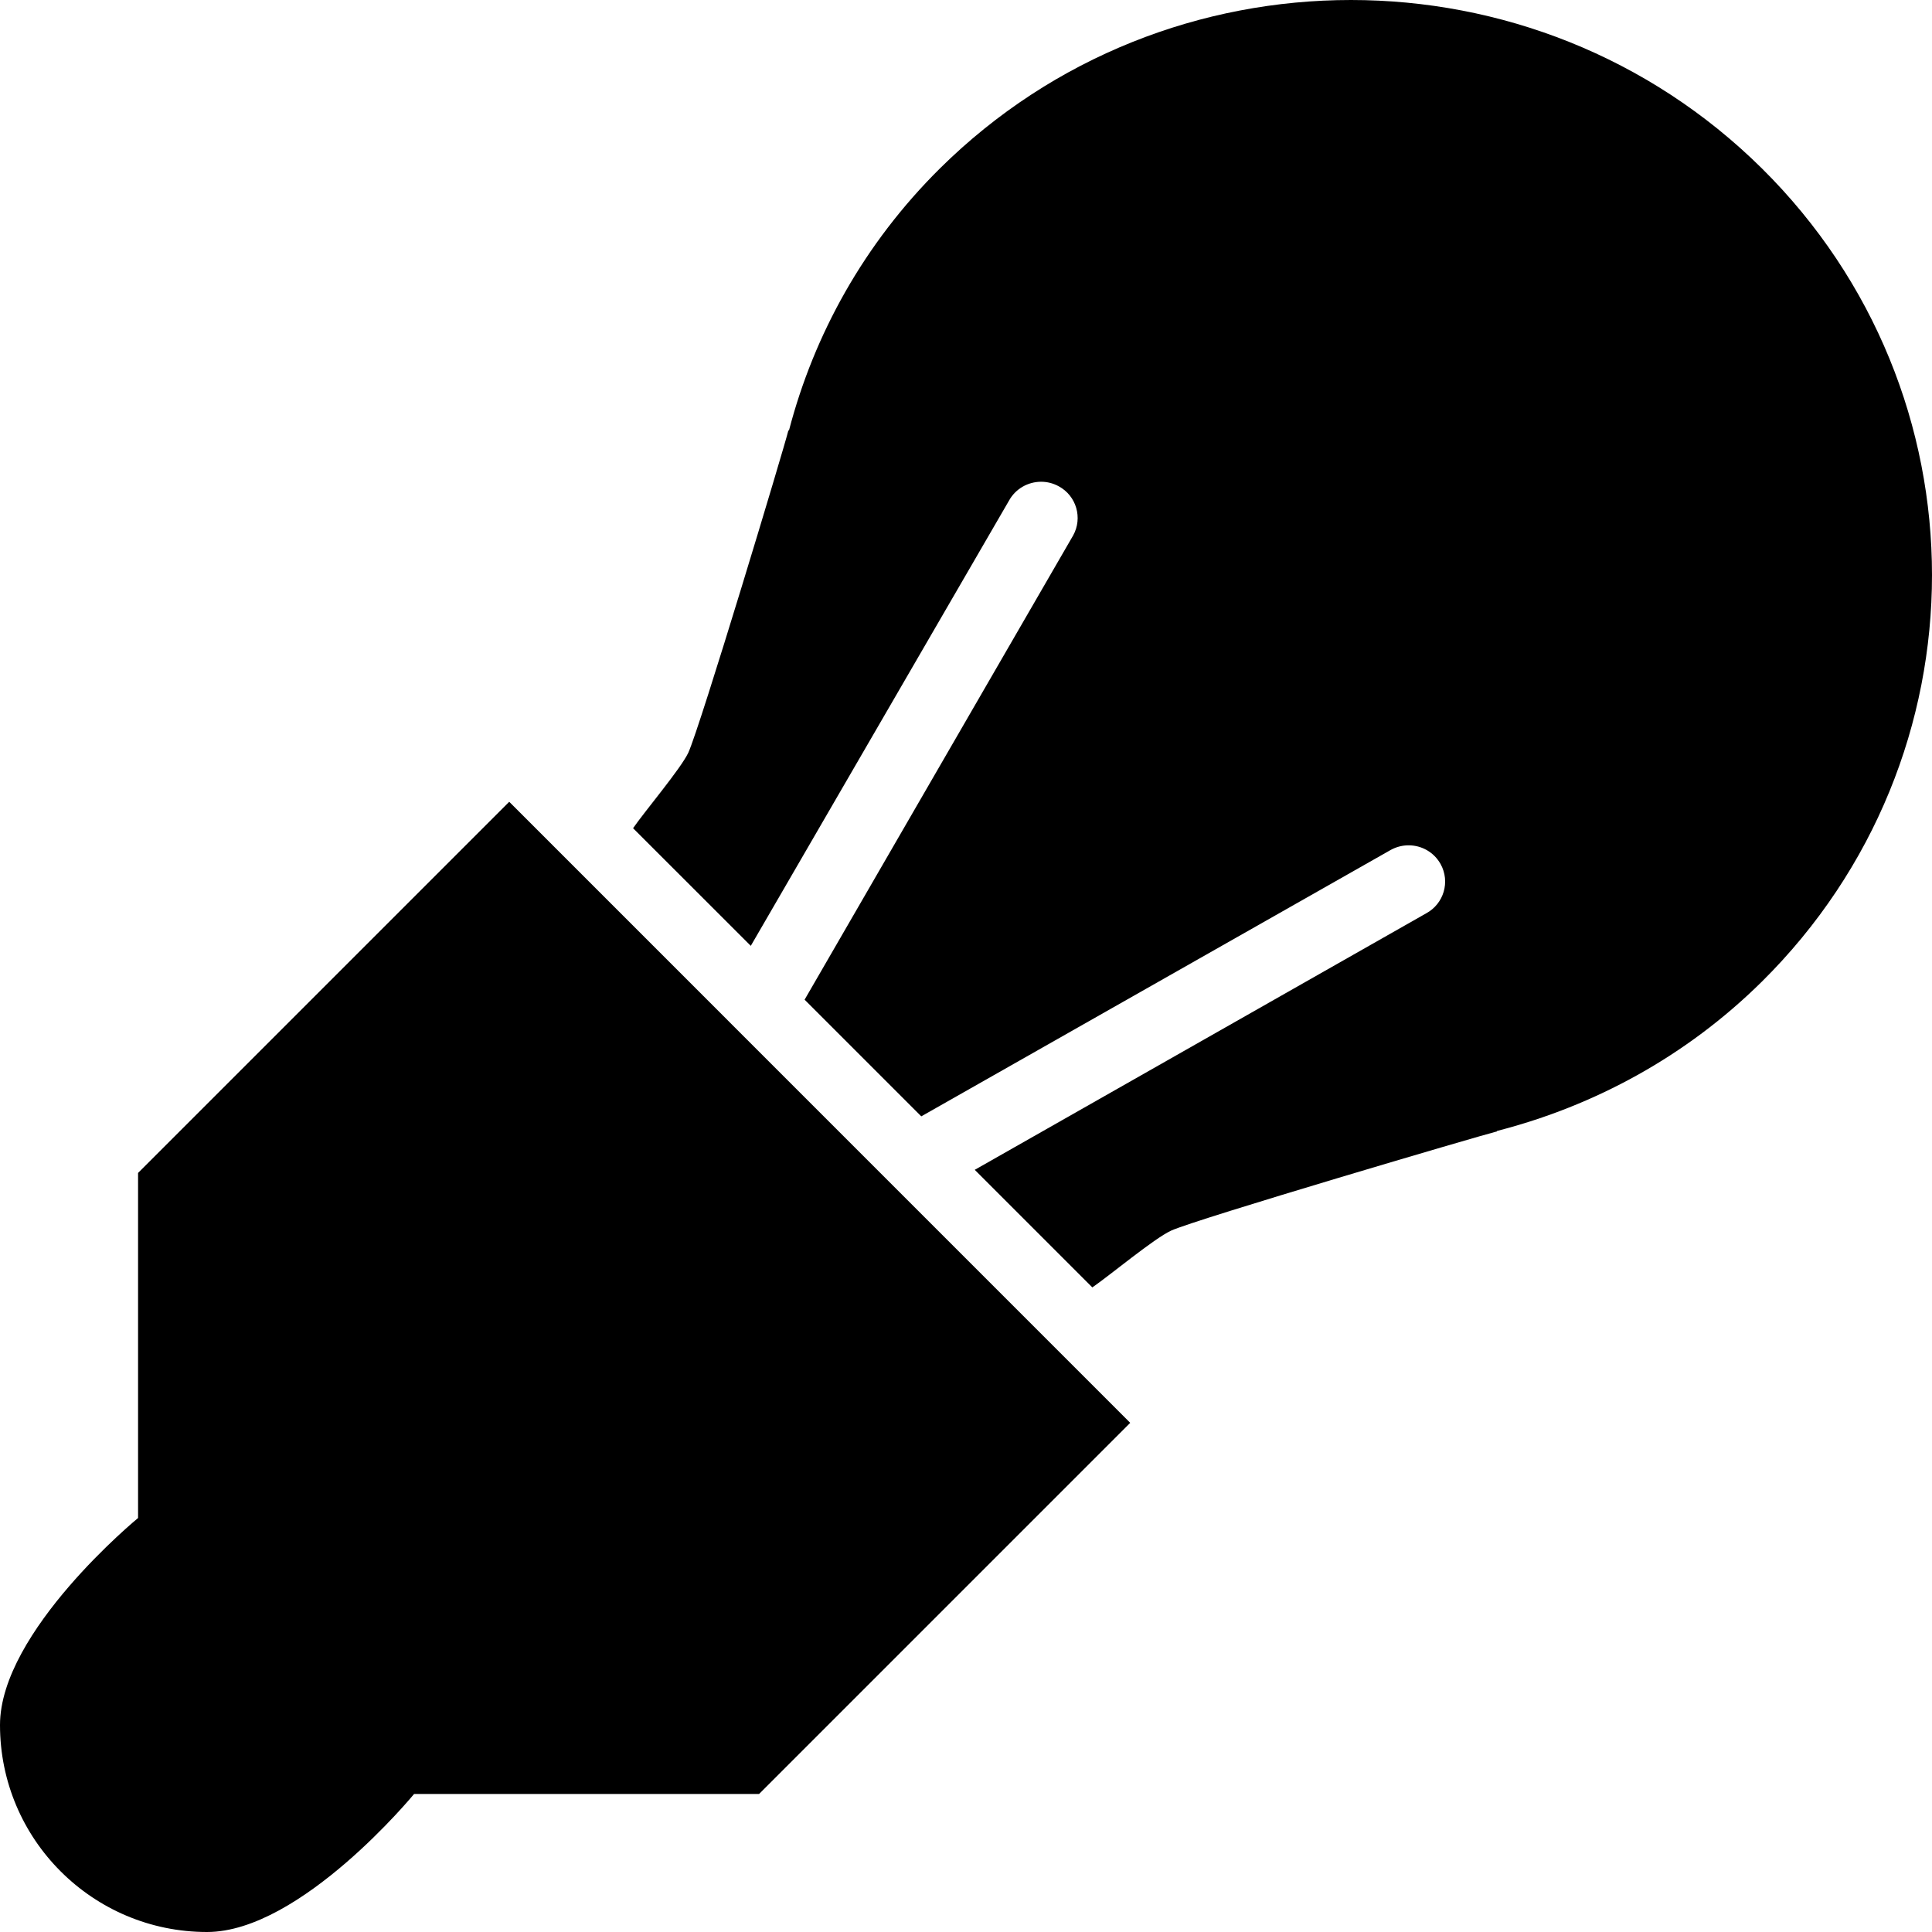 <?xml version="1.0" encoding="utf-8"?>
<!-- Generator: Adobe Illustrator 17.1.0, SVG Export Plug-In . SVG Version: 6.00 Build 0)  -->
<!DOCTYPE svg PUBLIC "-//W3C//DTD SVG 1.1//EN" "http://www.w3.org/Graphics/SVG/1.1/DTD/svg11.dtd">
<svg version="1.1" id="Layer_1" xmlns="http://www.w3.org/2000/svg" xmlns:xlink="http://www.w3.org/1999/xlink" x="0px" y="0px"
	 viewBox="0 0 28 28" enable-background="new 0 0 28 28" xml:space="preserve">
<g>
	<defs>
		<rect id="SVGID_1_" width="28" height="28"/>
	</defs>
	<clipPath id="SVGID_2_">
		<use xlink:href="#SVGID_1_"  overflow="visible"/>
	</clipPath>
	<path clip-path="url(#SVGID_2_)" d="M19.579,0c2.155,0,4.31,0.813,5.955,2.44c3.288,3.256,3.288,8.532,0,11.787
		c-1.1,1.087-2.432,1.802-3.836,2.163c-0.003,0.001-0.003,0.008-0.005,0.008c-0.241,0.059-4.341,1.266-4.72,1.437
		c-0.249,0.115-0.885,0.646-1.142,0.823l-1.704-1.704l6.542-3.717c0.257-0.139,0.35-0.459,0.21-0.713
		c-0.097-0.175-0.277-0.273-0.464-0.273c-0.087,0-0.174,0.021-0.256,0.065l-6.807,3.863l-1.691-1.691l3.892-6.728
		c0.14-0.253,0.048-0.574-0.21-0.713c-0.081-0.044-0.168-0.065-0.254-0.065c-0.188,0-0.37,0.099-0.466,0.274l-3.742,6.452
		l-1.706-1.705c0.166-0.241,0.69-0.861,0.8-1.093c0.172-0.374,1.393-4.432,1.45-4.669c0-0.002,0.008-0.003,0.01-0.005
		c0.363-1.389,1.088-2.706,2.187-3.795C15.267,0.813,17.422,0,19.579,0 M7.38,11.62l9,9.001L11.001,26h-5c0,0-1.643,2-3,2
		C1.344,28,0,26.657,0,25c0-1.357,2.001-3,2.001-3v-5.001L7.38,11.62"/>
</g>
</svg>
